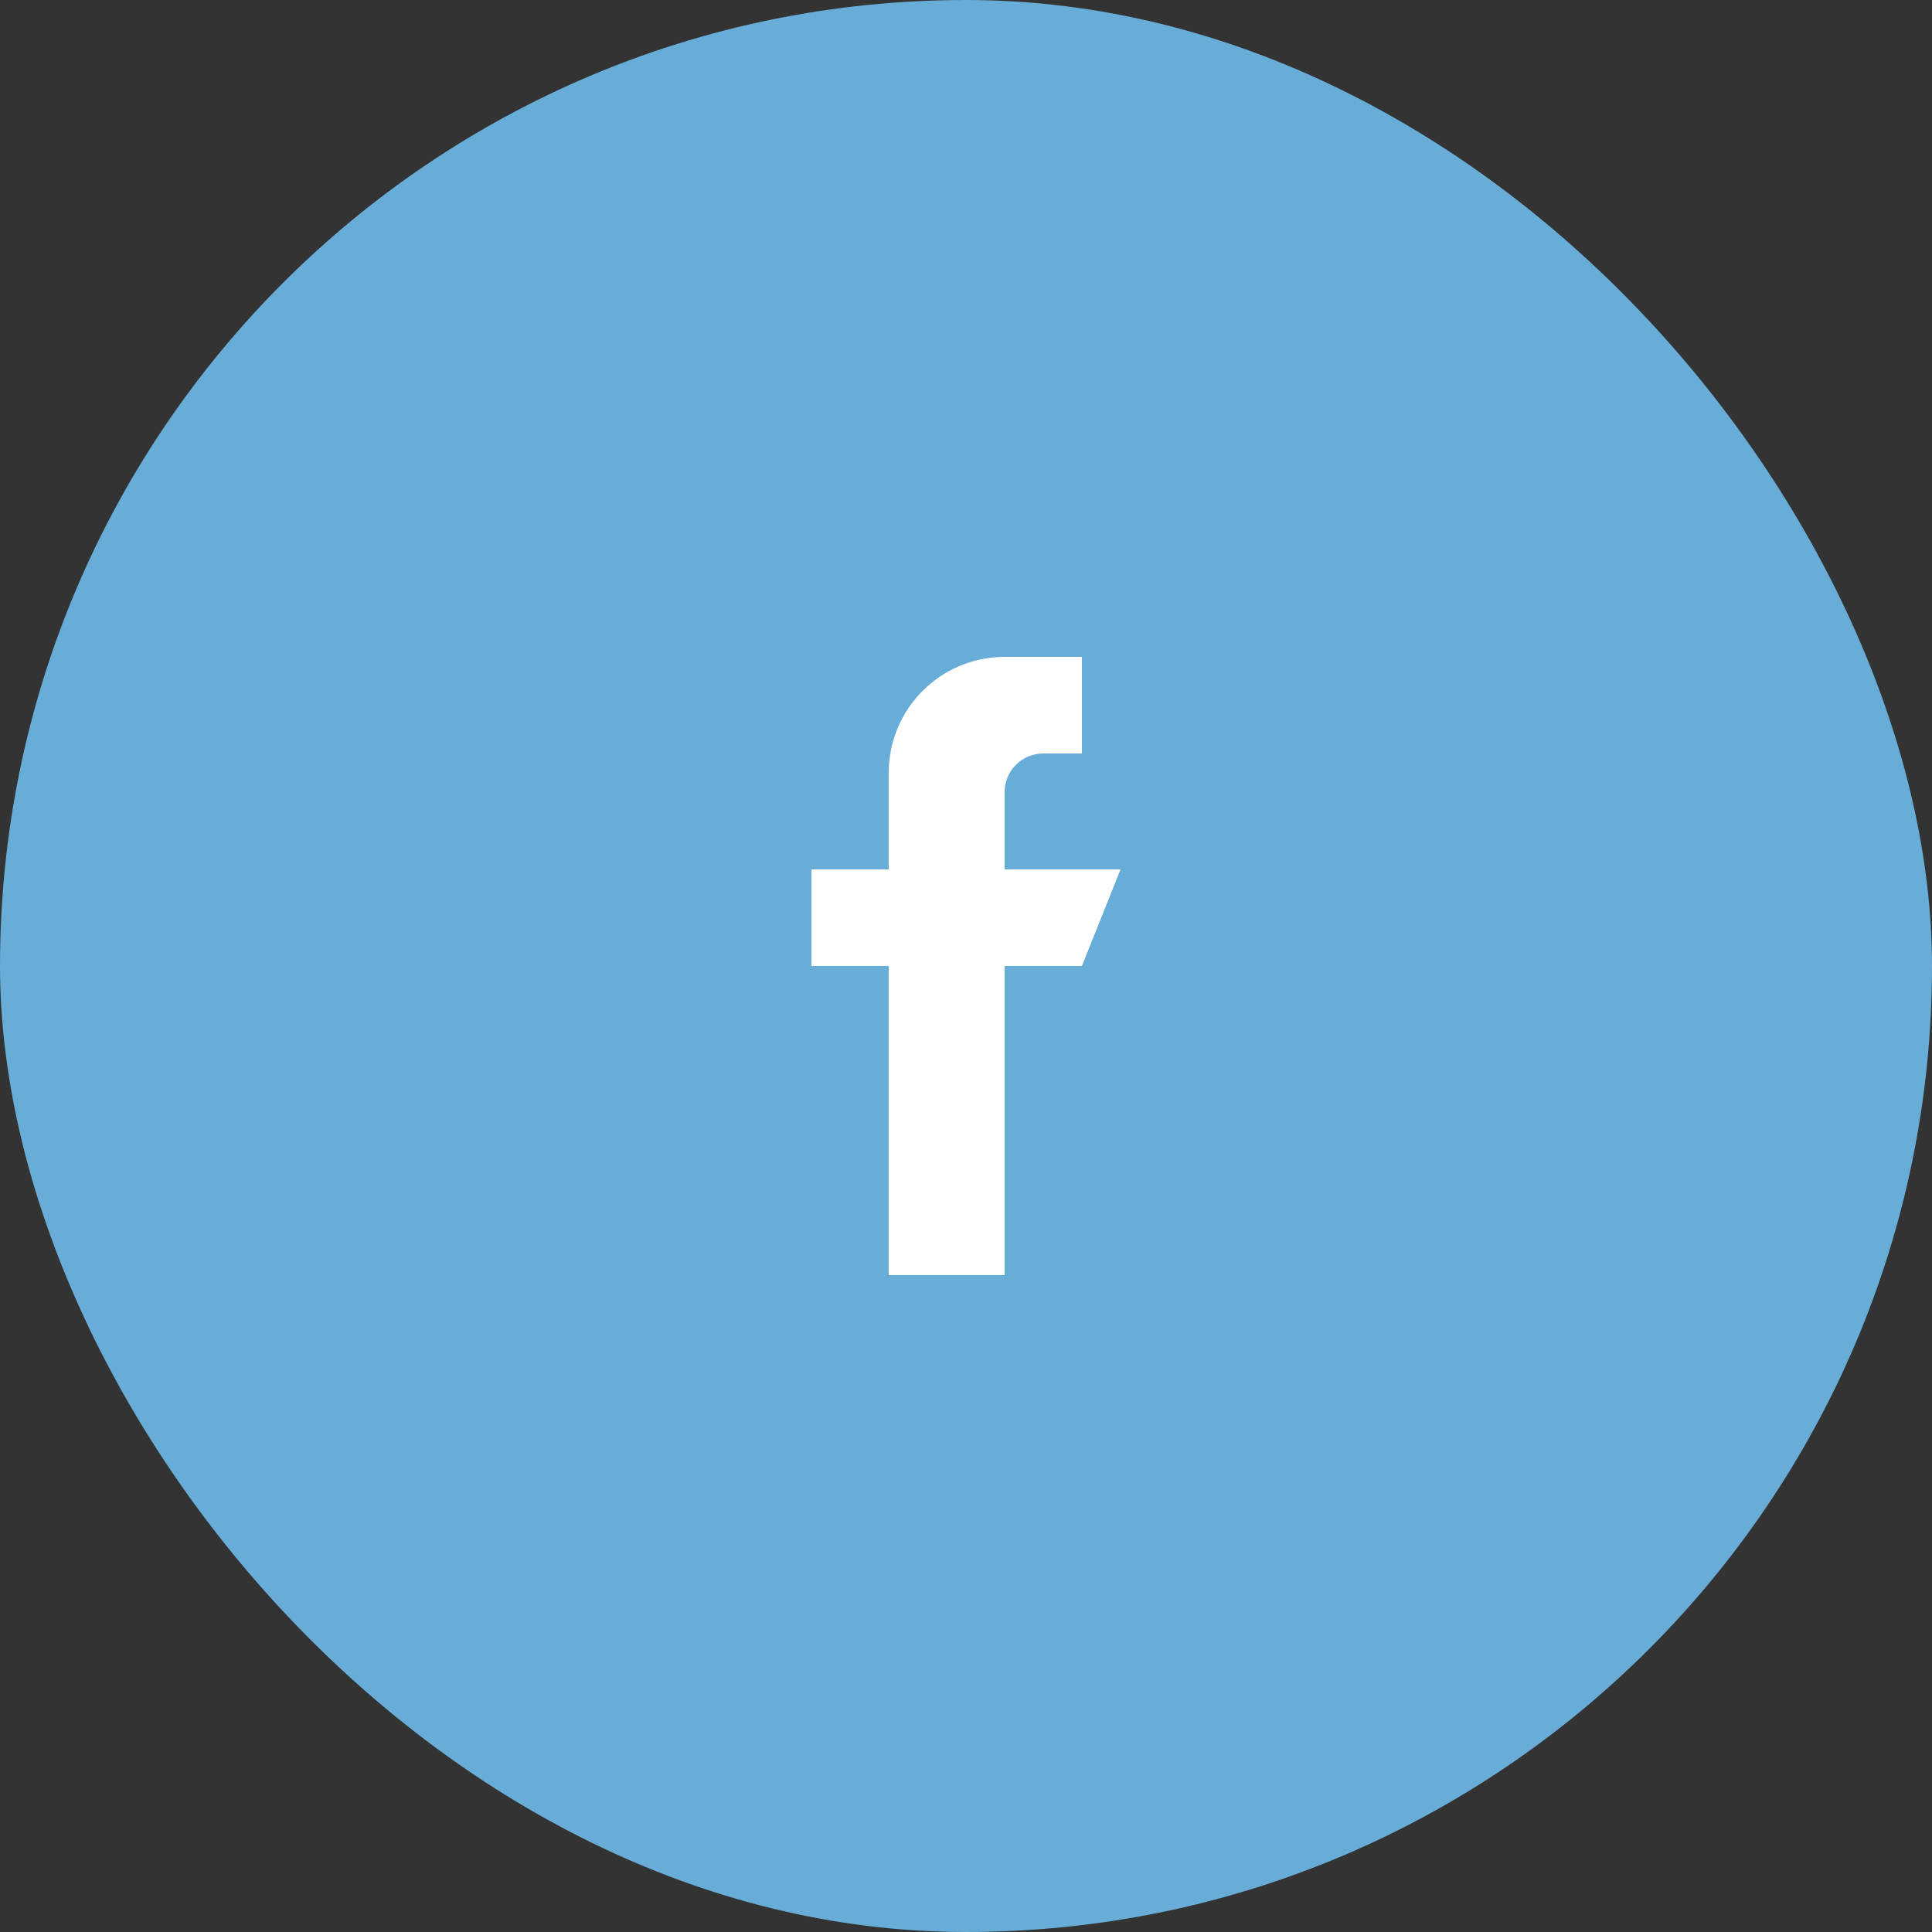 <svg width="50" height="50" viewBox="0 0 50 50" fill="none" xmlns="http://www.w3.org/2000/svg">
<rect x="0" y="0" width="50" height="50" fill="#333333" stroke="none"/>
<rect width="50" height="50" rx="25" fill="#67ADD7"/>
<path d="M26 22.5V20.5C26 19.948 26.448 19.5 27 19.5H28V17H26C24.343 17 23 18.343 23 20V22.5H21V25H23V33H26V25H28L29 22.5H26Z" fill="white"/>
</svg>
